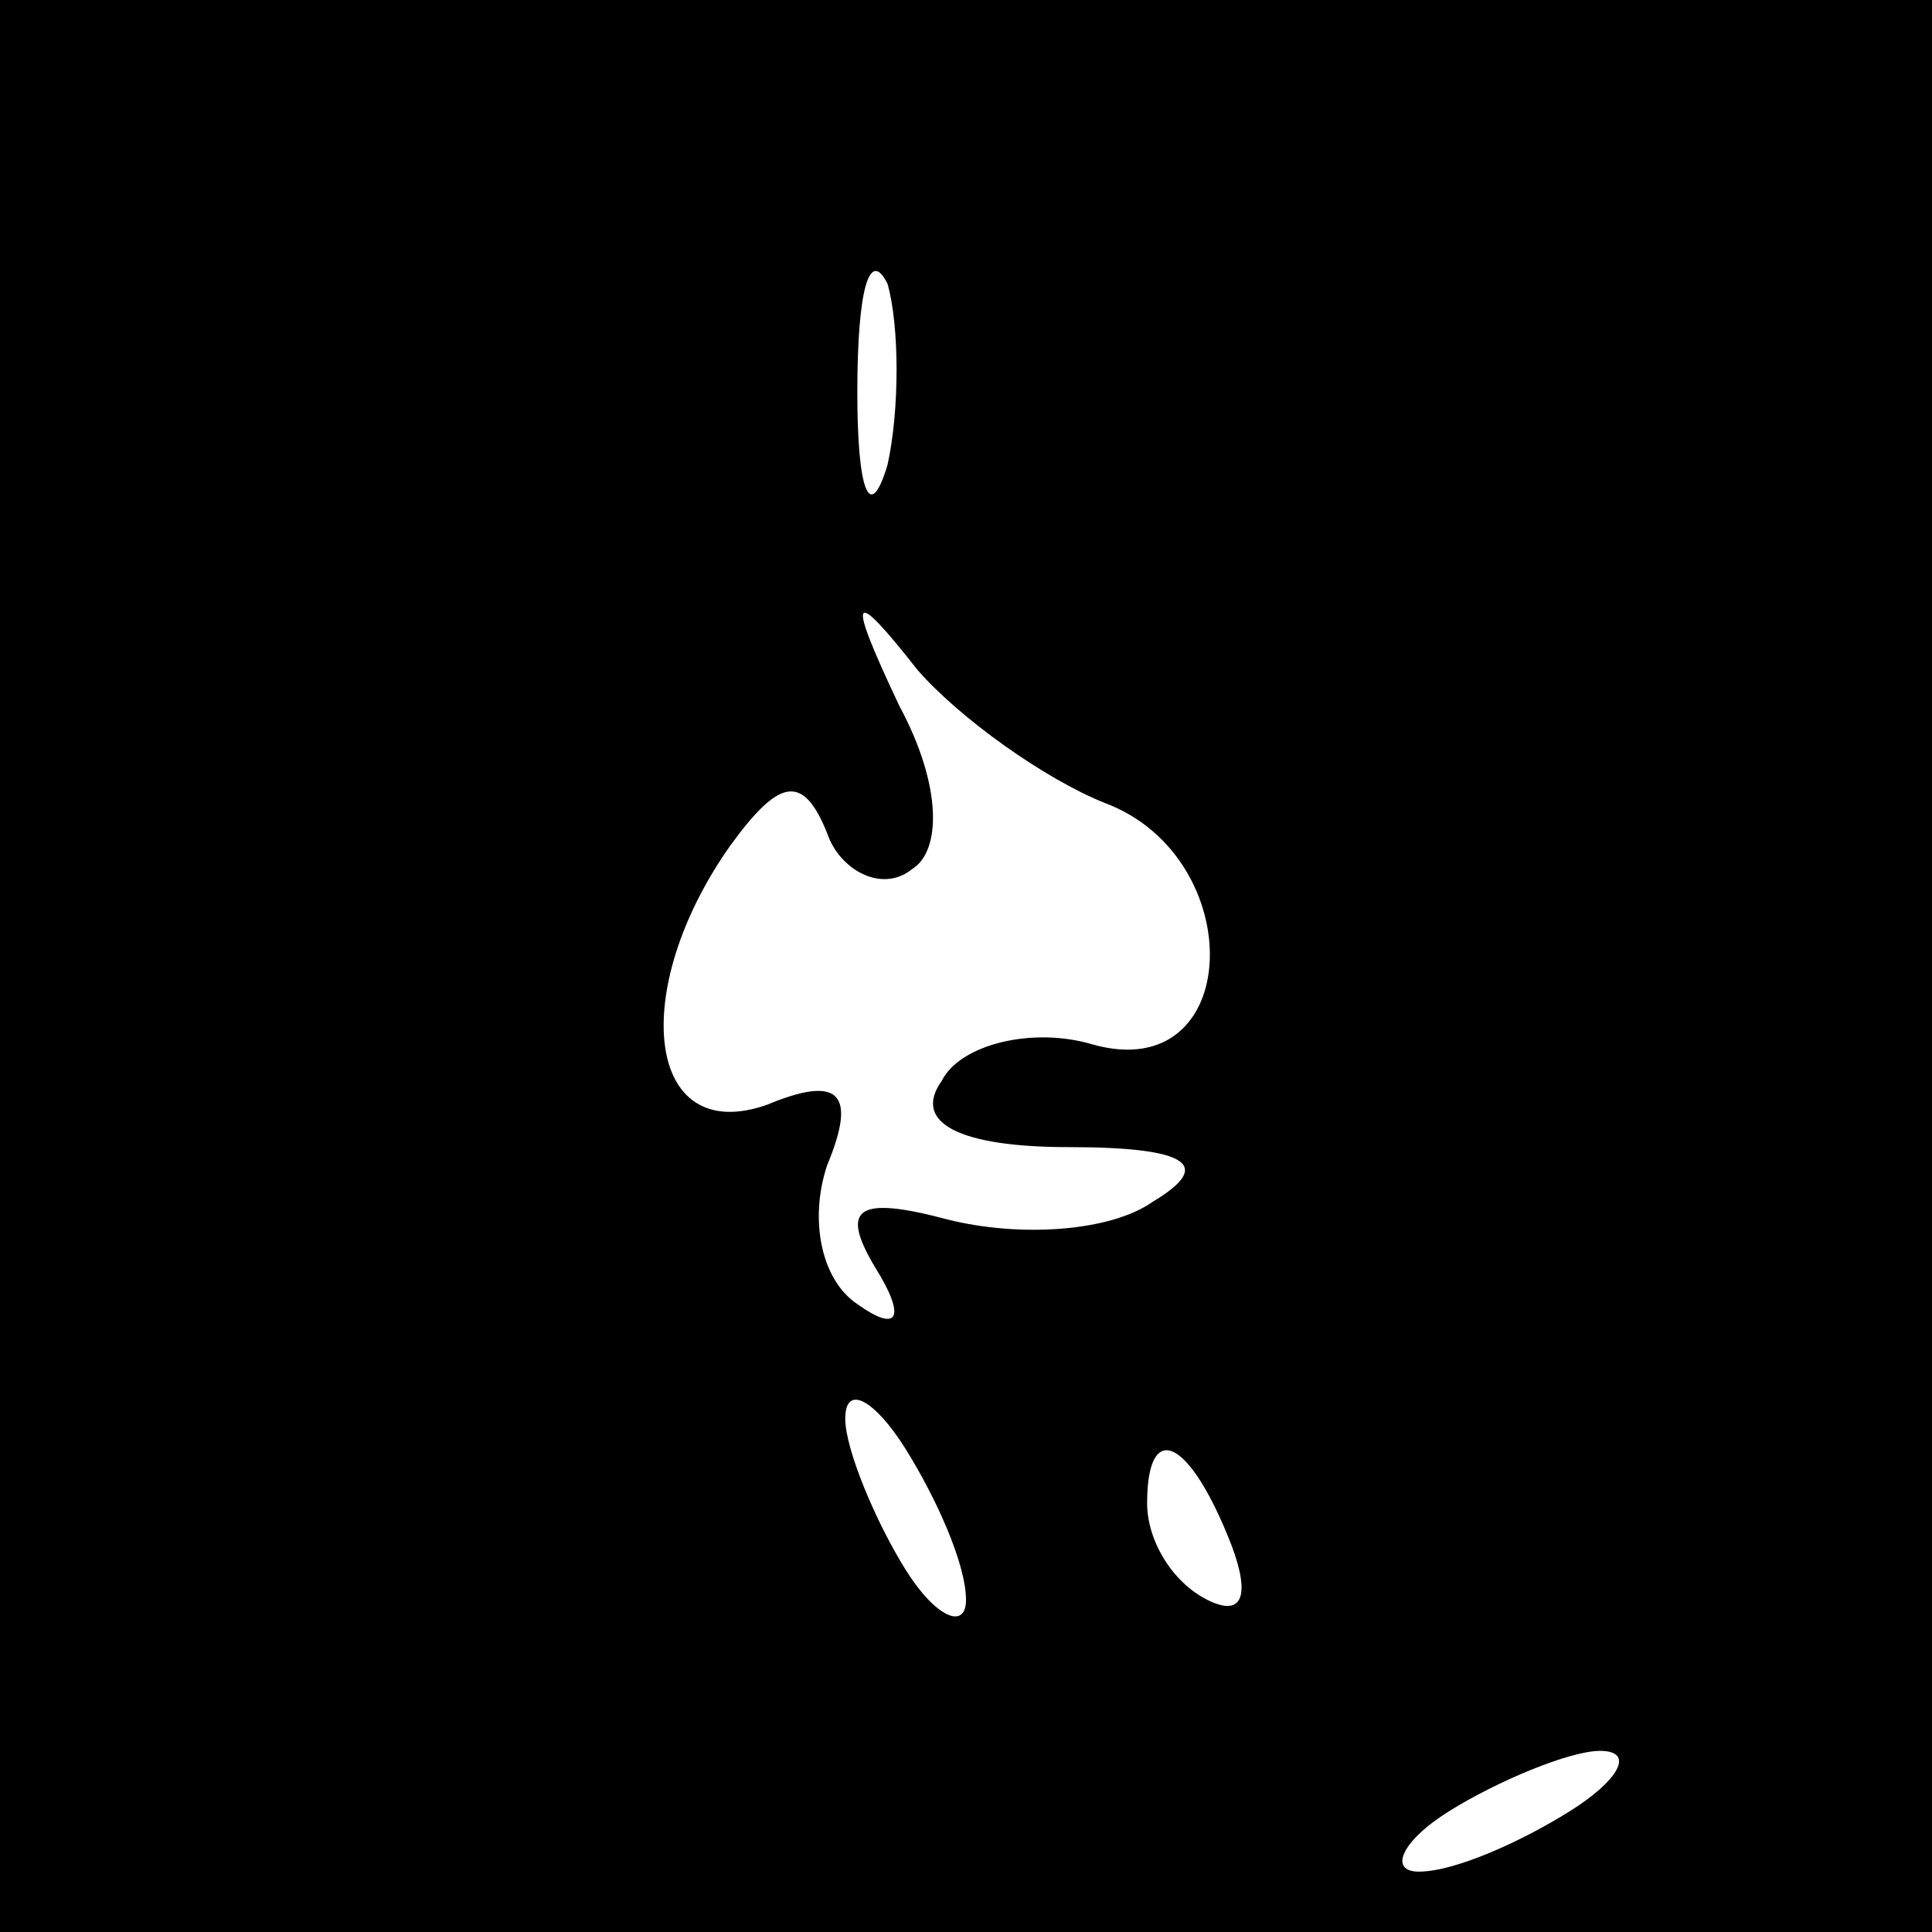 <?xml version="1.0" standalone="no"?>
<!DOCTYPE svg PUBLIC "-//W3C//DTD SVG 20010904//EN"
 "http://www.w3.org/TR/2001/REC-SVG-20010904/DTD/svg10.dtd">
<svg version="1.0" xmlns="http://www.w3.org/2000/svg"
 width="32pt" height="32pt" viewBox="0 0 32 32"
 preserveAspectRatio="xMidYMid meet">
<rect x="0" y="0" width="32" height="32" fill="#808080" stroke="none"/>
<g transform="translate(0,32) scale(0.1,-0.1)"
fill="#000000" stroke="none">
<path fill="#000000" stroke="none" d="M0 160 l0 -160 160 0 160 0 0 160 0
160 -160 0 -160 0 0 -160z"/>
<path fill="#ffffff" stroke="none" d="M147 243 c-3 -10 -5 -4 -5 12 0 17 2
24 5 18 2 -7 2 -21 0 -30z"/>
<path fill="#ffffff" stroke="none" d="M183 187 c24 -9 23 -47 -2 -40 -10 3
-22 0 -25 -6 -5 -7 3 -11 21 -11 20 0 24 -3 14 -9 -7 -5 -22 -6 -34 -3 -15 4
-18 2 -12 -8 5 -8 4 -11 -3 -6 -6 4 -8 14 -5 23 5 12 2 15 -10 10 -20 -7 -23
19 -6 43 8 11 12 12 16 2 2 -6 9 -10 14 -6 5 3 5 14 -2 27 -9 19 -8 20 3 6 7
-8 21 -18 31 -22z"/>
<path fill="#ffffff" stroke="none" d="M160 55 c0 -5 -5 -3 -10 5 -5 8 -10 20
-10 25 0 6 5 3 10 -5 5 -8 10 -19 10 -25z"/>
<path fill="#ffffff" stroke="none" d="M204 64 c3 -8 2 -12 -4 -9 -6 3 -10 10
-10 16 0 14 7 11 14 -7z"/>
<path fill="#ffffff" stroke="none" d="M260 20 c-8 -5 -19 -10 -25 -10 -5 0
-3 5 5 10 8 5 20 10 25 10 6 0 3 -5 -5 -10z"/>
</g>
</svg>
